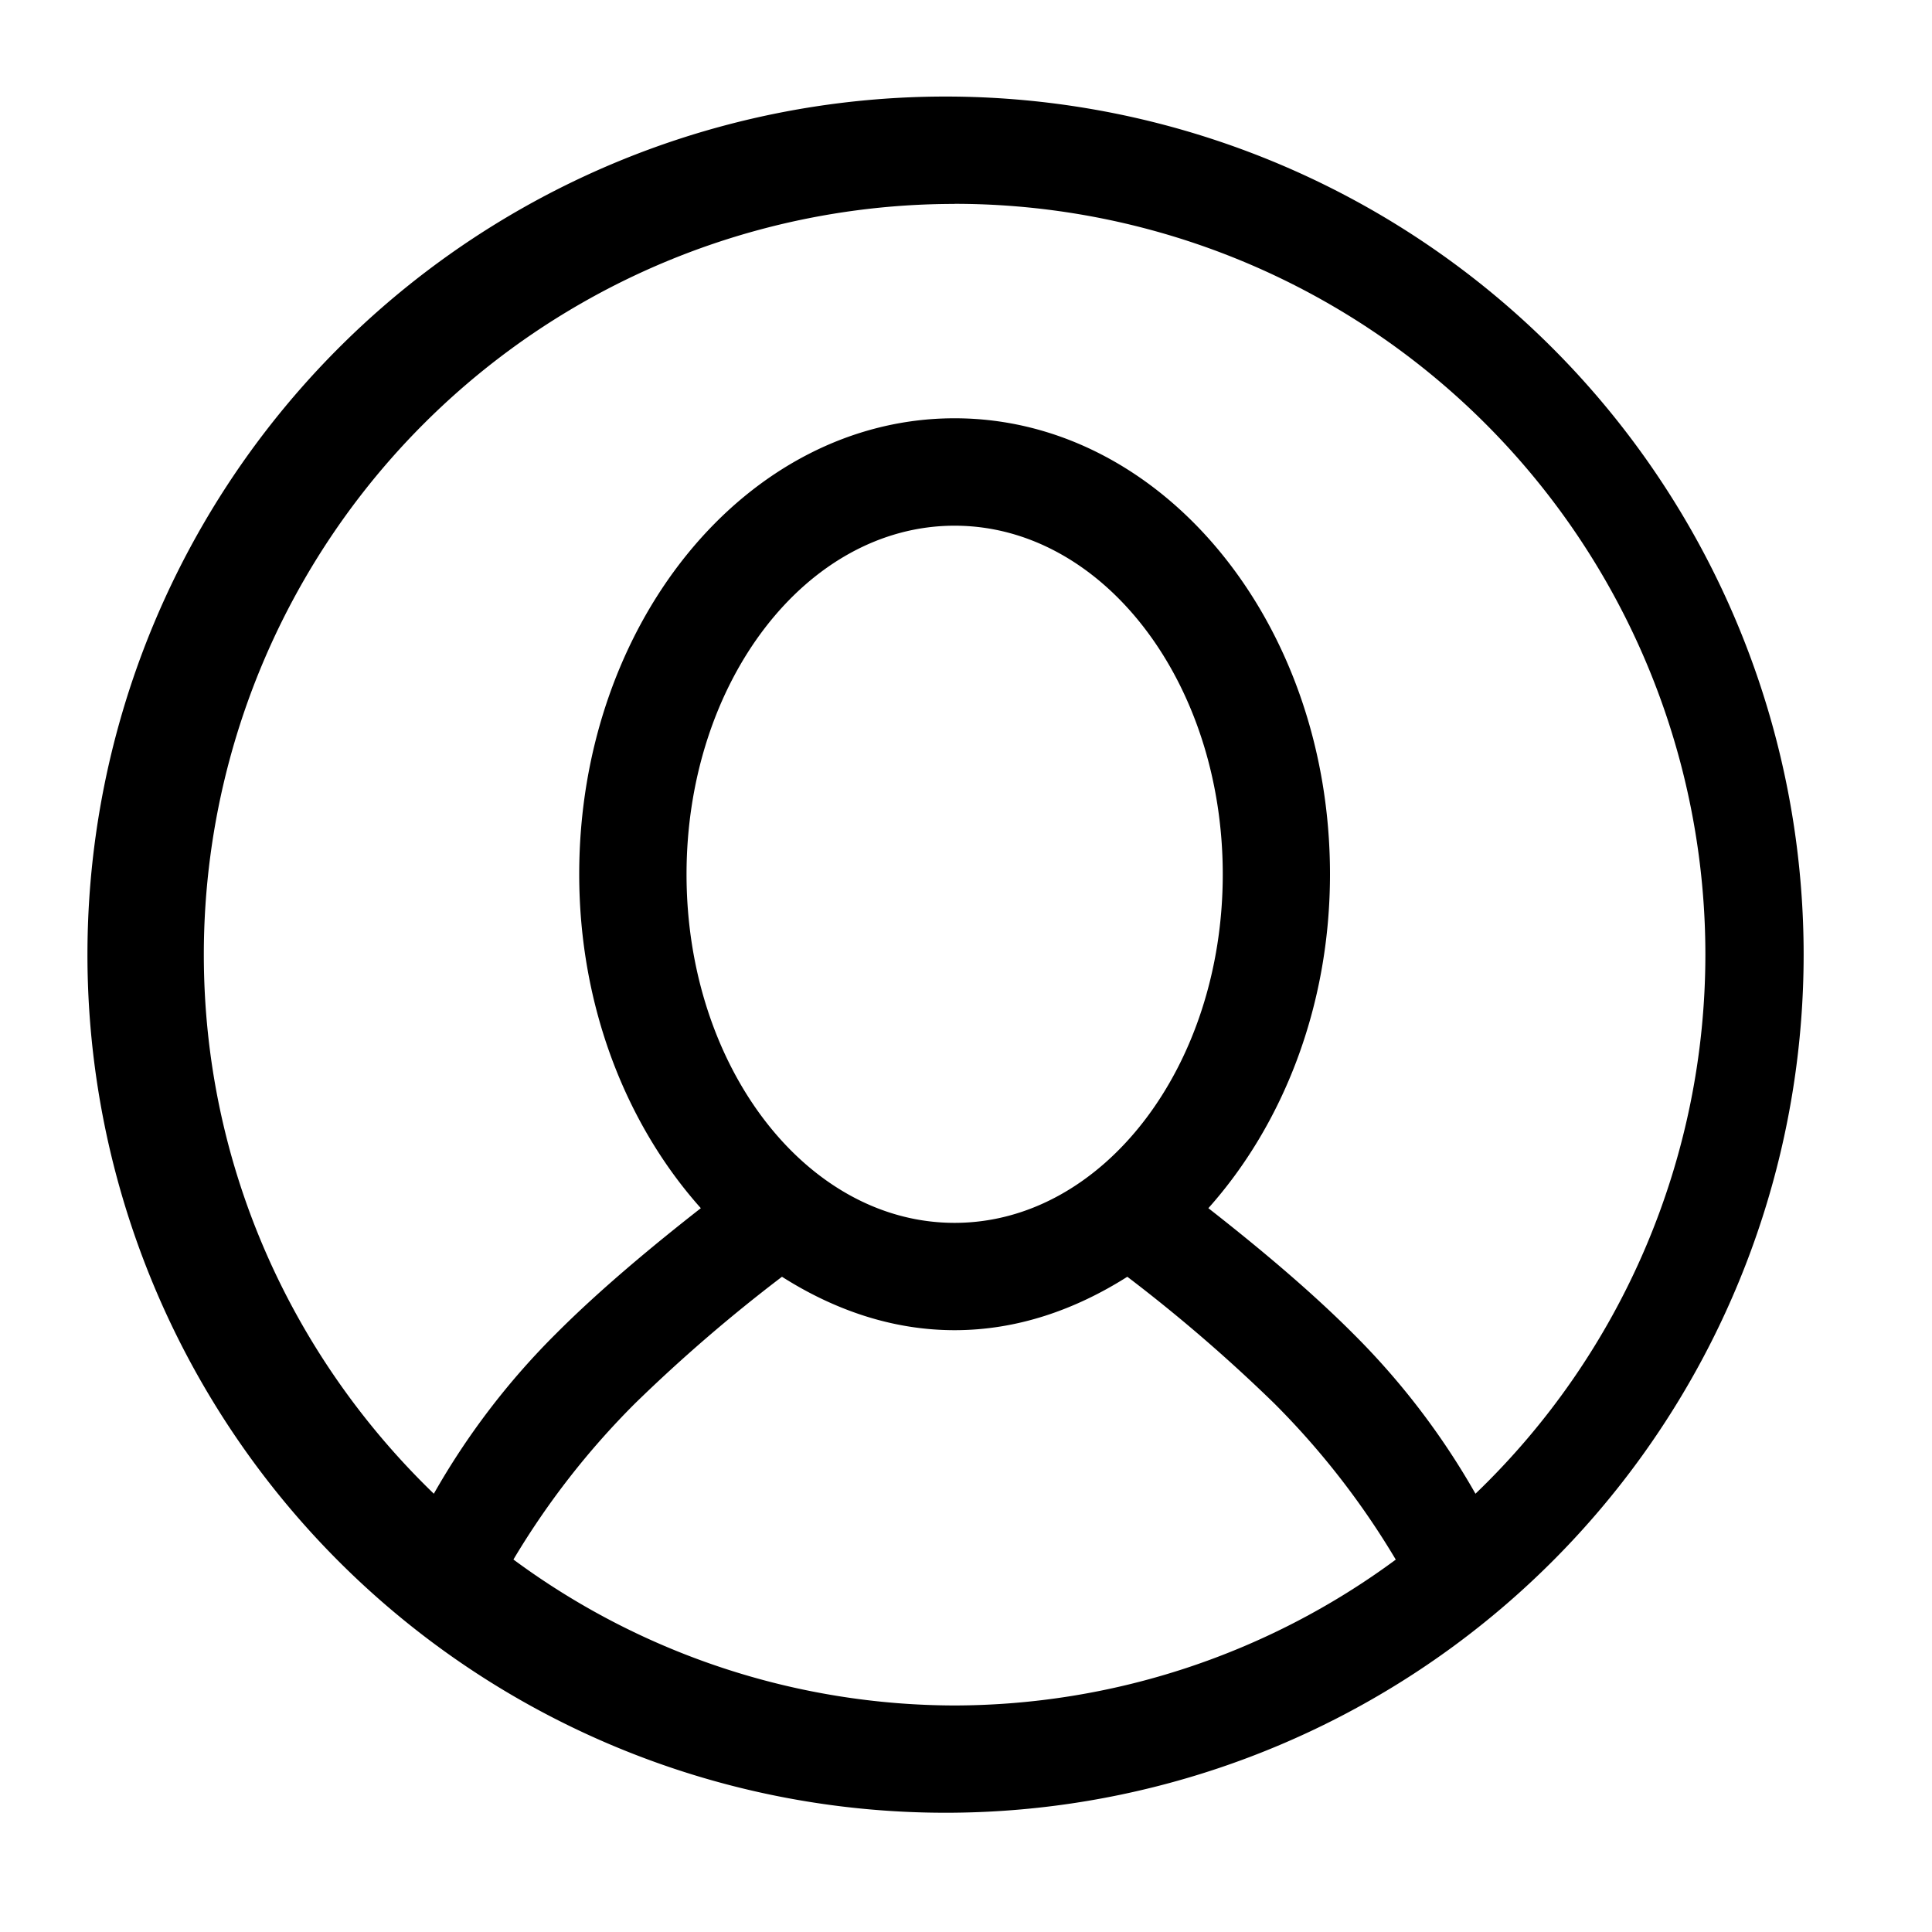 <svg viewBox="0 0 20 20" xmlns="http://www.w3.org/2000/svg"><path d="M9.882 18.765A8.883 8.883 0 1 1 9.883 1a8.883 8.883 0 0 1-.001 17.765zm0-1.11a7.71 7.71 0 0 0 4.567-1.51 8.242 8.242 0 0 0-1.259-1.618 16.477 16.477 0 0 0-1.52-1.31c-.538.341-1.14.553-1.788.553-.648 0-1.25-.212-1.787-.553a16.44 16.44 0 0 0-1.52 1.31 8.242 8.242 0 0 0-1.26 1.617 7.704 7.704 0 0 0 4.567 1.511zm2.776-8.604c0-1.994-1.243-3.609-2.776-3.609-1.533 0-2.775 1.615-2.775 3.609 0 1.993 1.242 3.608 2.775 3.608s2.776-1.615 2.776-3.608zm-2.776-6.94A7.772 7.772 0 0 0 2.11 9.881c0 2.195.918 4.169 2.381 5.582a7.68 7.68 0 0 1 1.269-1.661c.452-.453 1-.908 1.495-1.295-.77-.862-1.259-2.086-1.259-3.457 0-2.607 1.74-4.72 3.886-4.72s3.886 2.113 3.886 4.72c0 1.371-.49 2.595-1.259 3.457.495.387 1.043.842 1.495 1.295a7.69 7.69 0 0 1 1.27 1.661 7.738 7.738 0 0 0 2.38-5.582A7.772 7.772 0 0 0 9.882 2.11z" fill="#000" fill-rule="evenodd"/></svg>